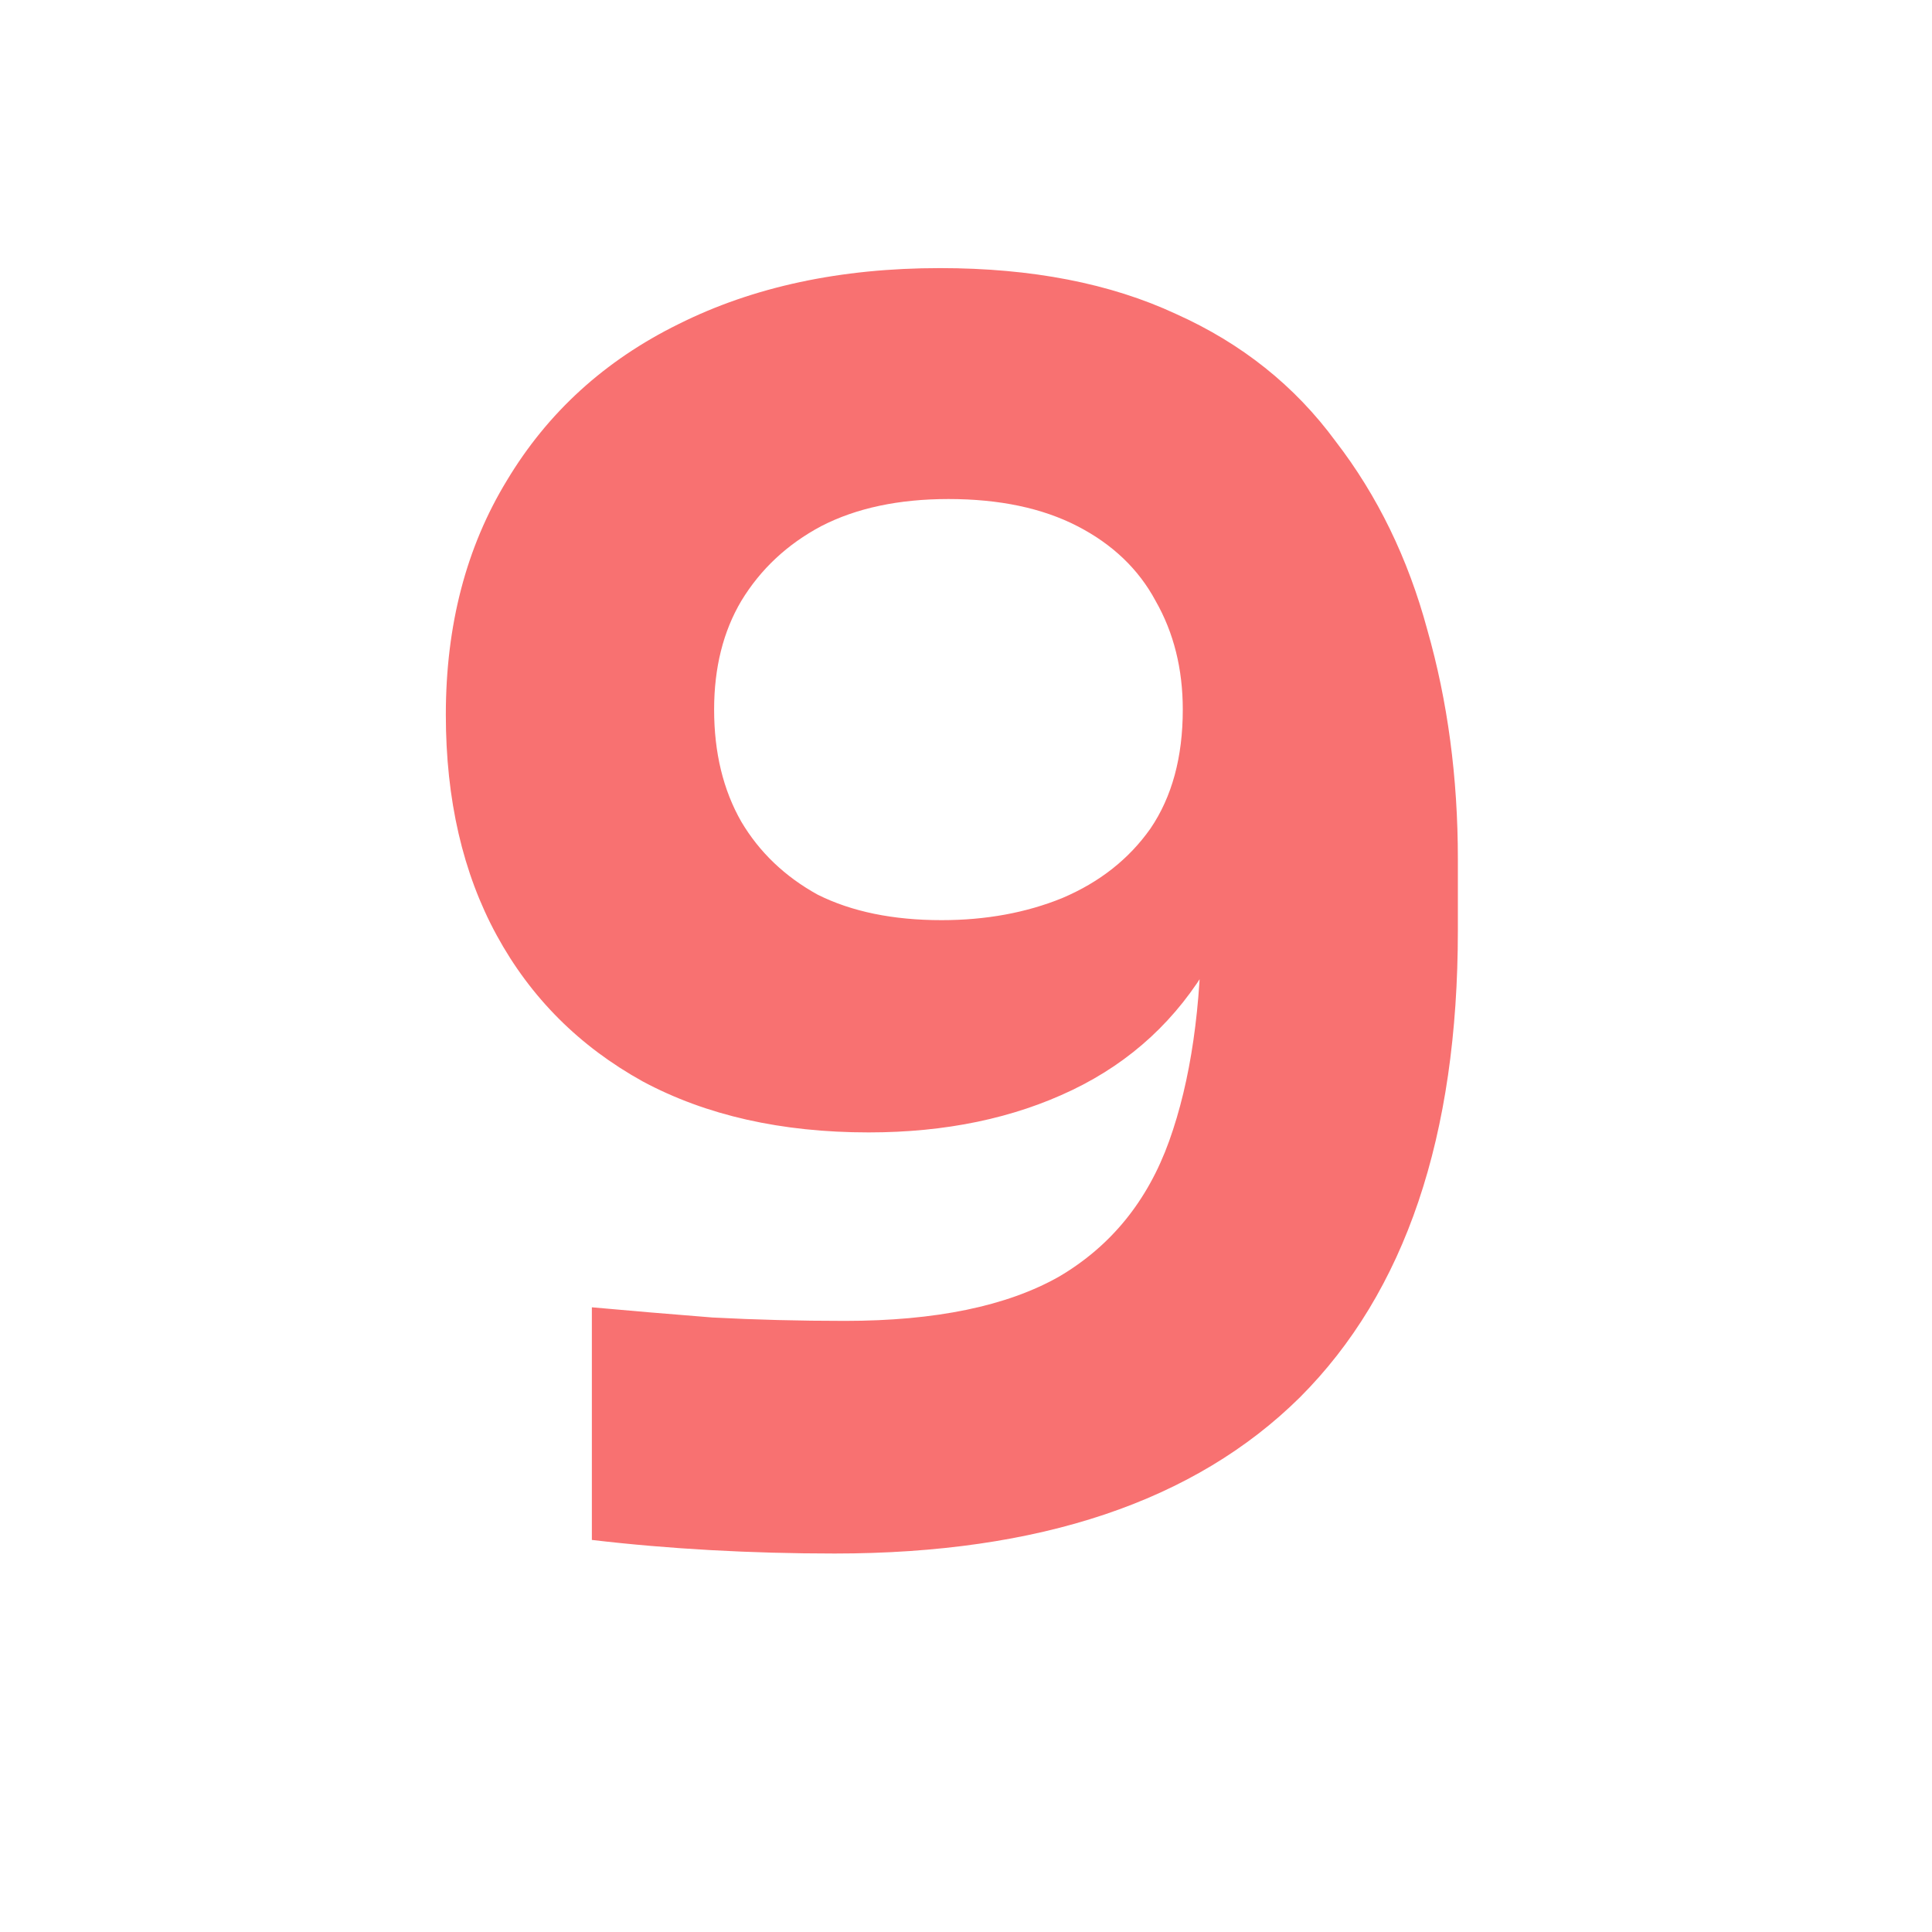 <svg width="512" height="512" viewBox="0 0 512 512" fill="none" xmlns="http://www.w3.org/2000/svg">
<path d="M249.1 71.05C273.4 71.05 294.25 75.1 311.65 83.2C329.05 91 343.15 102.25 353.95 116.95C365.05 131.35 373.15 148 378.25 166.9C383.65 185.8 386.35 206.05 386.35 227.65V246.55C386.35 301.15 372.4 342.4 344.5 370.3C316.6 397.9 275.5 411.7 221.2 411.7C210.1 411.7 199.15 411.4 188.35 410.8C177.55 410.2 167.05 409.3 156.85 408.1V346.45C166.75 347.35 177.4 348.25 188.8 349.15C200.2 349.75 211.9 350.05 223.9 350.05C247.9 350.05 266.8 346.15 280.6 338.35C294.4 330.25 304.15 318.25 309.85 302.35C315.55 286.45 318.4 266.8 318.4 243.4V209.2L334.6 198.4C334.3 220.9 329.65 239.8 320.65 255.1C311.95 270.1 299.8 281.35 284.2 288.85C268.6 296.35 250.6 300.1 230.2 300.1C207.1 300.1 187.15 295.6 170.35 286.6C153.55 277.3 140.65 264.4 131.65 247.9C122.65 231.4 118.15 211.9 118.15 189.4C118.15 165.7 123.55 145 134.35 127.3C145.15 109.3 160.3 95.5 179.8 85.9C199.6 76 222.7 71.05 249.1 71.05ZM251.35 132.25C238.15 132.25 226.9 134.65 217.6 139.45C208.6 144.25 201.55 150.85 196.45 159.25C191.65 167.35 189.25 176.95 189.25 188.05C189.25 199.45 191.65 209.35 196.45 217.75C201.25 225.85 208 232.3 216.7 237.1C225.7 241.6 236.65 243.85 249.55 243.85C261.25 243.85 271.9 241.9 281.5 238C291.4 233.8 299.2 227.65 304.9 219.55C310.6 211.15 313.45 200.65 313.45 188.05C313.45 177.25 311.05 167.65 306.25 159.25C301.75 150.85 294.85 144.25 285.55 139.45C276.25 134.65 264.85 132.25 251.35 132.25Z" fill="#F87171"/>
</svg>
